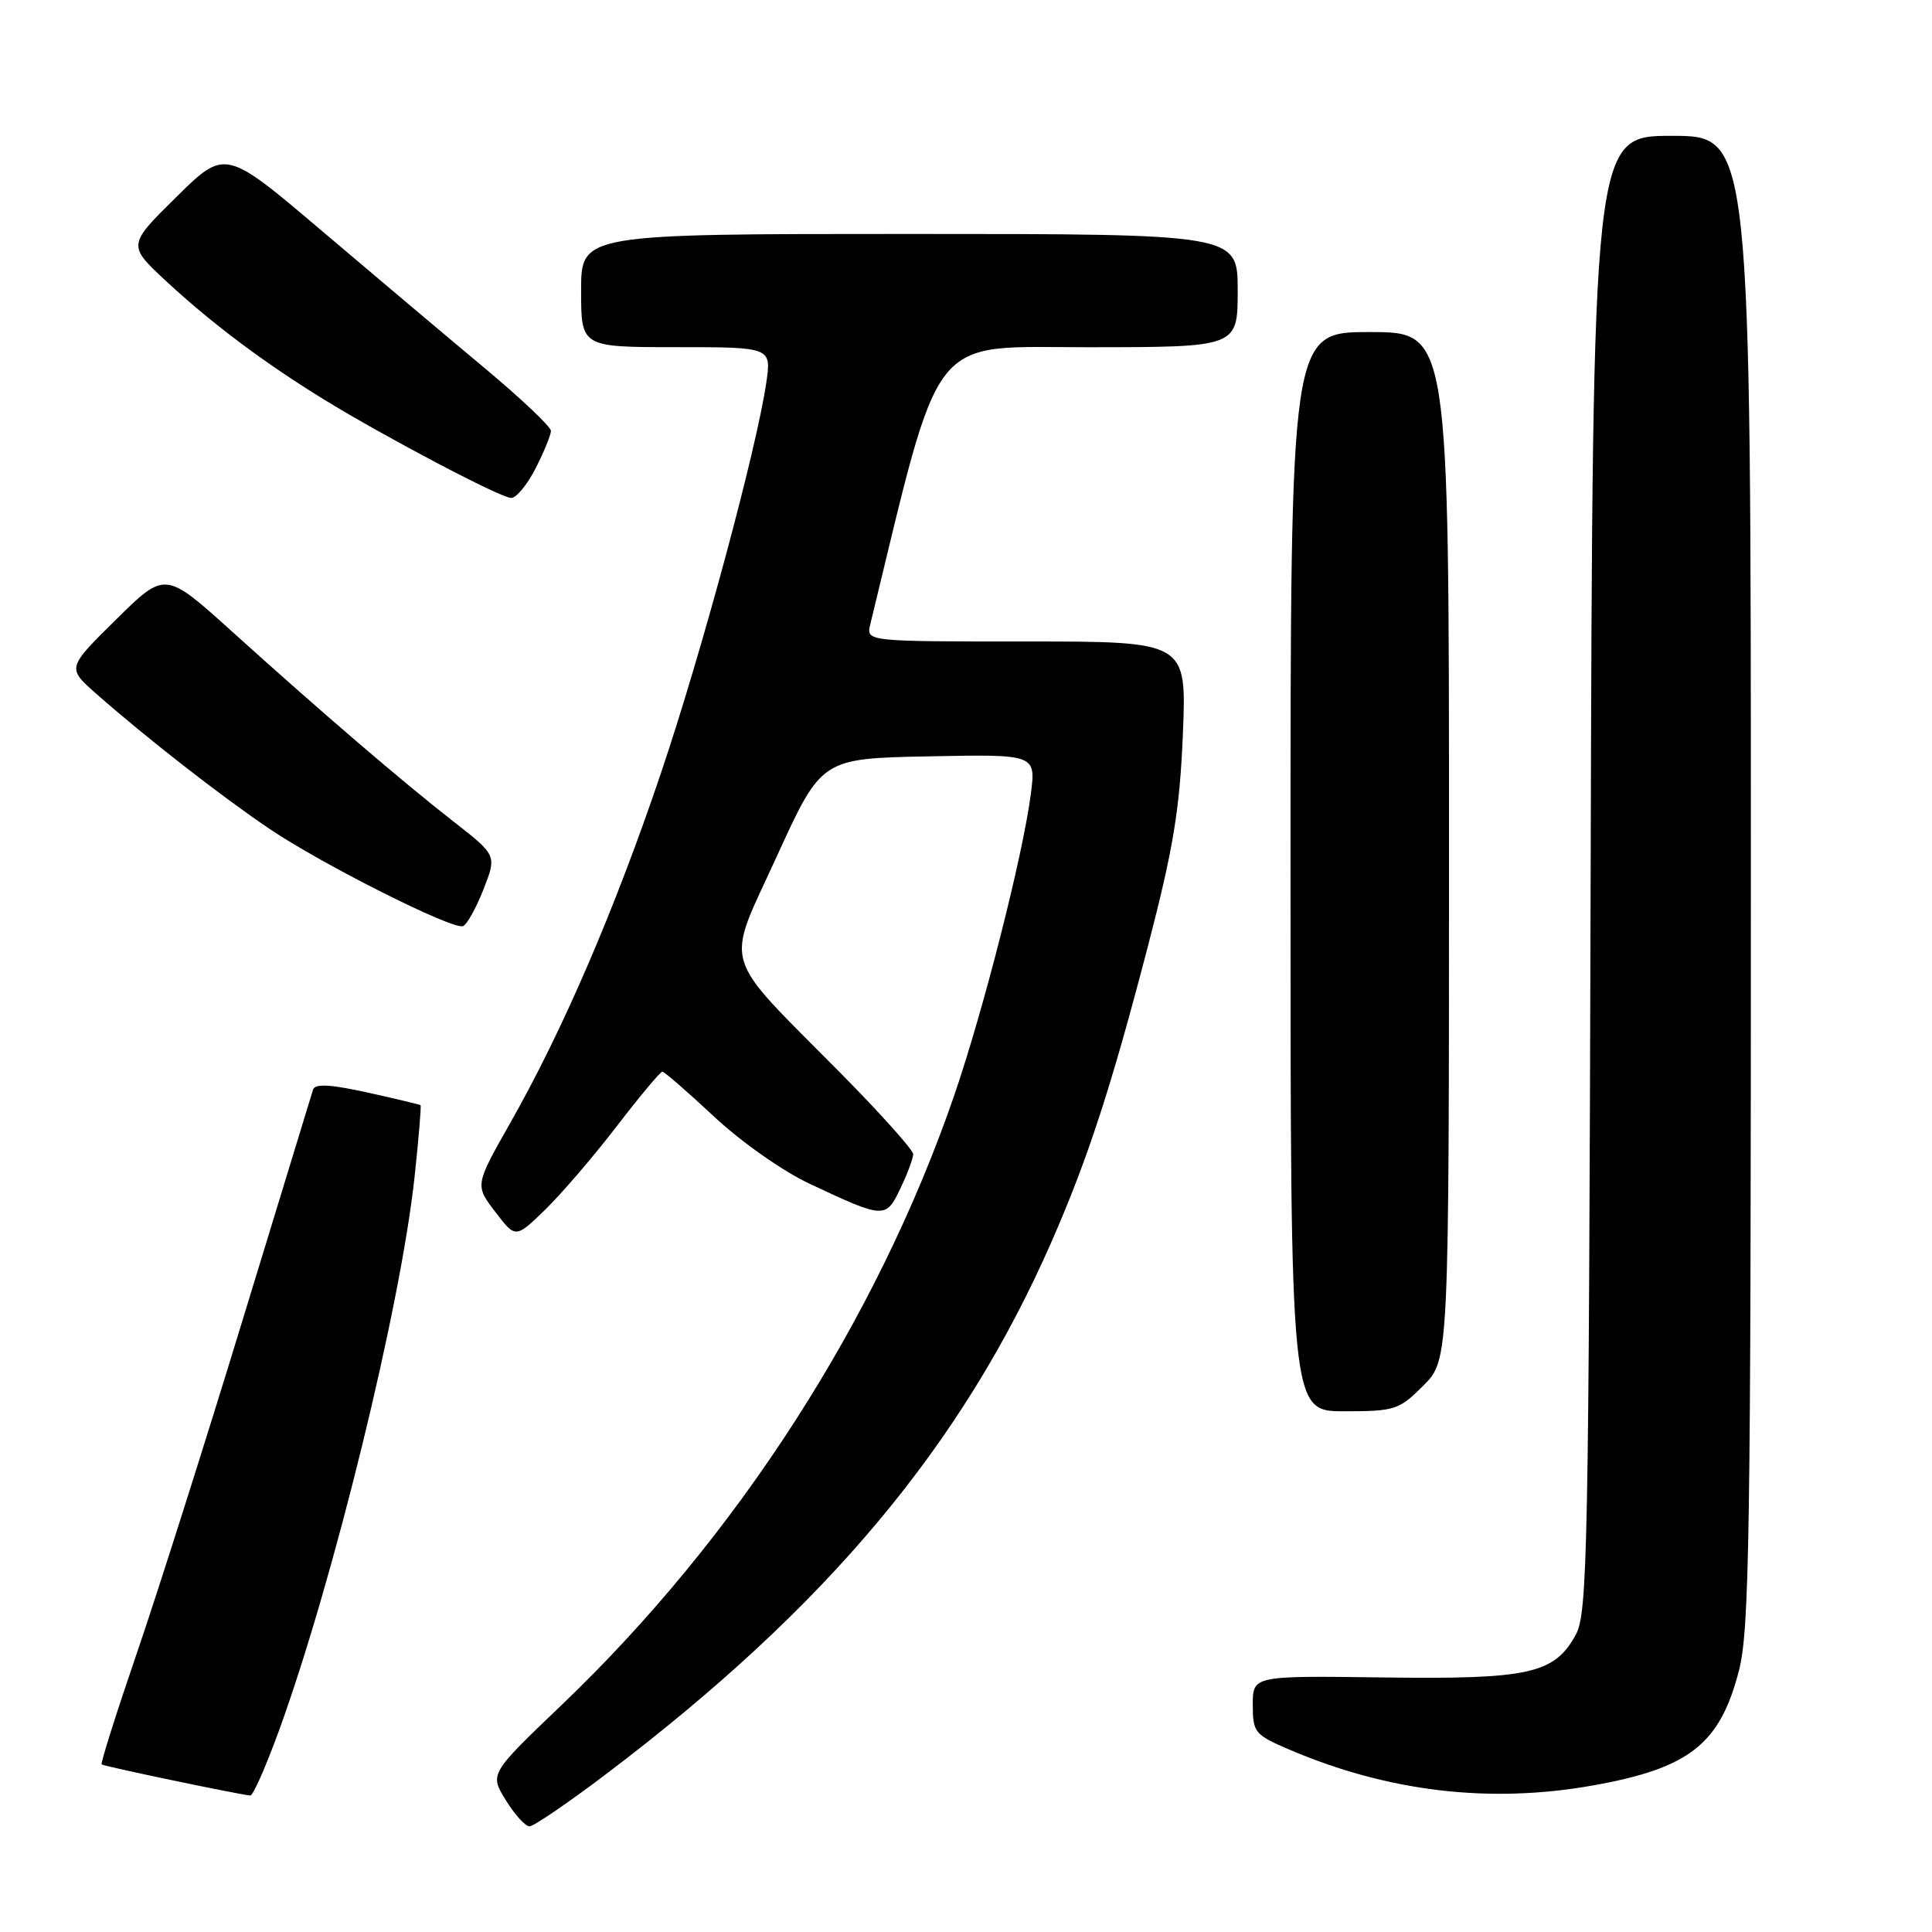 <?xml version="1.0" encoding="UTF-8" standalone="no"?>
<!DOCTYPE svg PUBLIC "-//W3C//DTD SVG 1.1//EN" "http://www.w3.org/Graphics/SVG/1.1/DTD/svg11.dtd" >
<svg xmlns="http://www.w3.org/2000/svg" xmlns:xlink="http://www.w3.org/1999/xlink" version="1.1" viewBox="0 0 256 256">
 <g >
 <path fill="currentColor"
d=" M 80.33 235.06 C 109.59 212.91 127.53 191.46 139.35 164.50 C 144.14 153.57 147.27 143.96 152.12 125.32 C 155.49 112.35 156.32 107.29 156.74 97.25 C 157.24 85.00 157.24 85.00 136.00 85.00 C 114.77 85.00 114.77 85.00 115.31 82.75 C 124.88 43.39 122.81 46.02 144.25 46.01 C 164.00 46.00 164.00 46.00 164.00 38.50 C 164.00 31.00 164.00 31.00 120.50 31.00 C 77.00 31.00 77.00 31.00 77.00 38.50 C 77.00 46.00 77.00 46.00 89.61 46.00 C 102.23 46.00 102.23 46.00 101.53 50.75 C 100.22 59.62 92.98 86.44 87.56 102.50 C 81.47 120.52 74.56 136.56 67.62 148.78 C 62.93 157.05 62.93 157.05 65.62 160.57 C 68.31 164.10 68.31 164.10 72.23 160.30 C 74.38 158.21 78.64 153.24 81.71 149.25 C 84.77 145.26 87.50 142.00 87.76 142.00 C 88.03 142.00 91.10 144.67 94.59 147.93 C 98.13 151.25 103.70 155.17 107.21 156.82 C 117.18 161.51 117.38 161.53 119.31 157.47 C 120.24 155.53 121.00 153.48 121.00 152.93 C 121.00 152.38 116.68 147.55 111.40 142.21 C 95.30 125.93 96.06 128.52 102.95 113.43 C 108.86 100.50 108.86 100.50 123.06 100.22 C 137.27 99.94 137.27 99.94 136.59 105.22 C 135.54 113.34 130.30 133.94 126.39 145.29 C 116.13 175.02 97.63 203.73 74.43 225.91 C 64.87 235.05 64.87 235.05 67.02 238.53 C 68.20 240.44 69.61 242.00 70.16 242.00 C 70.71 242.00 75.29 238.88 80.33 235.06 Z  M 36.99 229.25 C 44.19 209.41 53.06 173.21 54.92 156.05 C 55.48 150.86 55.84 146.53 55.72 146.44 C 55.60 146.35 52.43 145.59 48.67 144.76 C 43.77 143.68 41.74 143.57 41.48 144.38 C 41.28 145.00 37.07 158.78 32.12 175.00 C 27.17 191.22 20.88 211.03 18.15 219.00 C 15.42 226.97 13.31 233.63 13.47 233.79 C 13.69 234.03 30.83 237.62 33.16 237.92 C 33.52 237.96 35.24 234.06 36.99 229.25 Z  M 211.08 236.58 C 223.86 234.30 227.91 231.11 230.42 221.36 C 231.81 215.96 232.00 203.24 232.00 116.61 C 232.00 18.00 232.00 18.00 221.52 18.00 C 211.04 18.00 211.04 18.00 210.77 115.75 C 210.52 205.62 210.36 213.75 208.80 216.61 C 205.96 221.79 202.63 222.53 183.25 222.27 C 166.00 222.04 166.00 222.04 166.00 225.89 C 166.00 229.55 166.26 229.86 170.75 231.79 C 183.87 237.42 197.38 239.02 211.08 236.58 Z  M 188.60 183.60 C 192.00 180.20 192.00 180.20 192.00 112.10 C 192.00 44.00 192.00 44.00 181.50 44.00 C 171.00 44.00 171.00 44.00 171.00 115.50 C 171.00 187.00 171.00 187.00 178.10 187.00 C 184.84 187.00 185.37 186.83 188.60 183.60 Z  M 64.05 117.88 C 65.83 113.34 65.83 113.34 60.17 108.92 C 53.28 103.55 42.49 94.29 30.69 83.63 C 21.88 75.68 21.88 75.68 15.38 82.09 C 8.88 88.50 8.88 88.50 12.69 91.87 C 19.25 97.66 29.25 105.47 35.73 109.84 C 42.69 114.54 59.91 123.20 61.34 122.72 C 61.85 122.55 63.07 120.37 64.05 117.88 Z  M 70.98 62.04 C 72.09 59.86 73.00 57.63 73.00 57.09 C 73.00 56.55 69.06 52.82 64.25 48.80 C 59.44 44.79 49.73 36.60 42.67 30.61 C 29.84 19.72 29.84 19.72 23.36 26.11 C 16.88 32.50 16.88 32.50 22.12 37.35 C 28.13 42.92 35.10 48.13 43.00 52.98 C 51.20 58.00 66.32 65.96 67.73 65.98 C 68.41 65.99 69.87 64.22 70.98 62.04 Z "/>
</g>
</svg>
